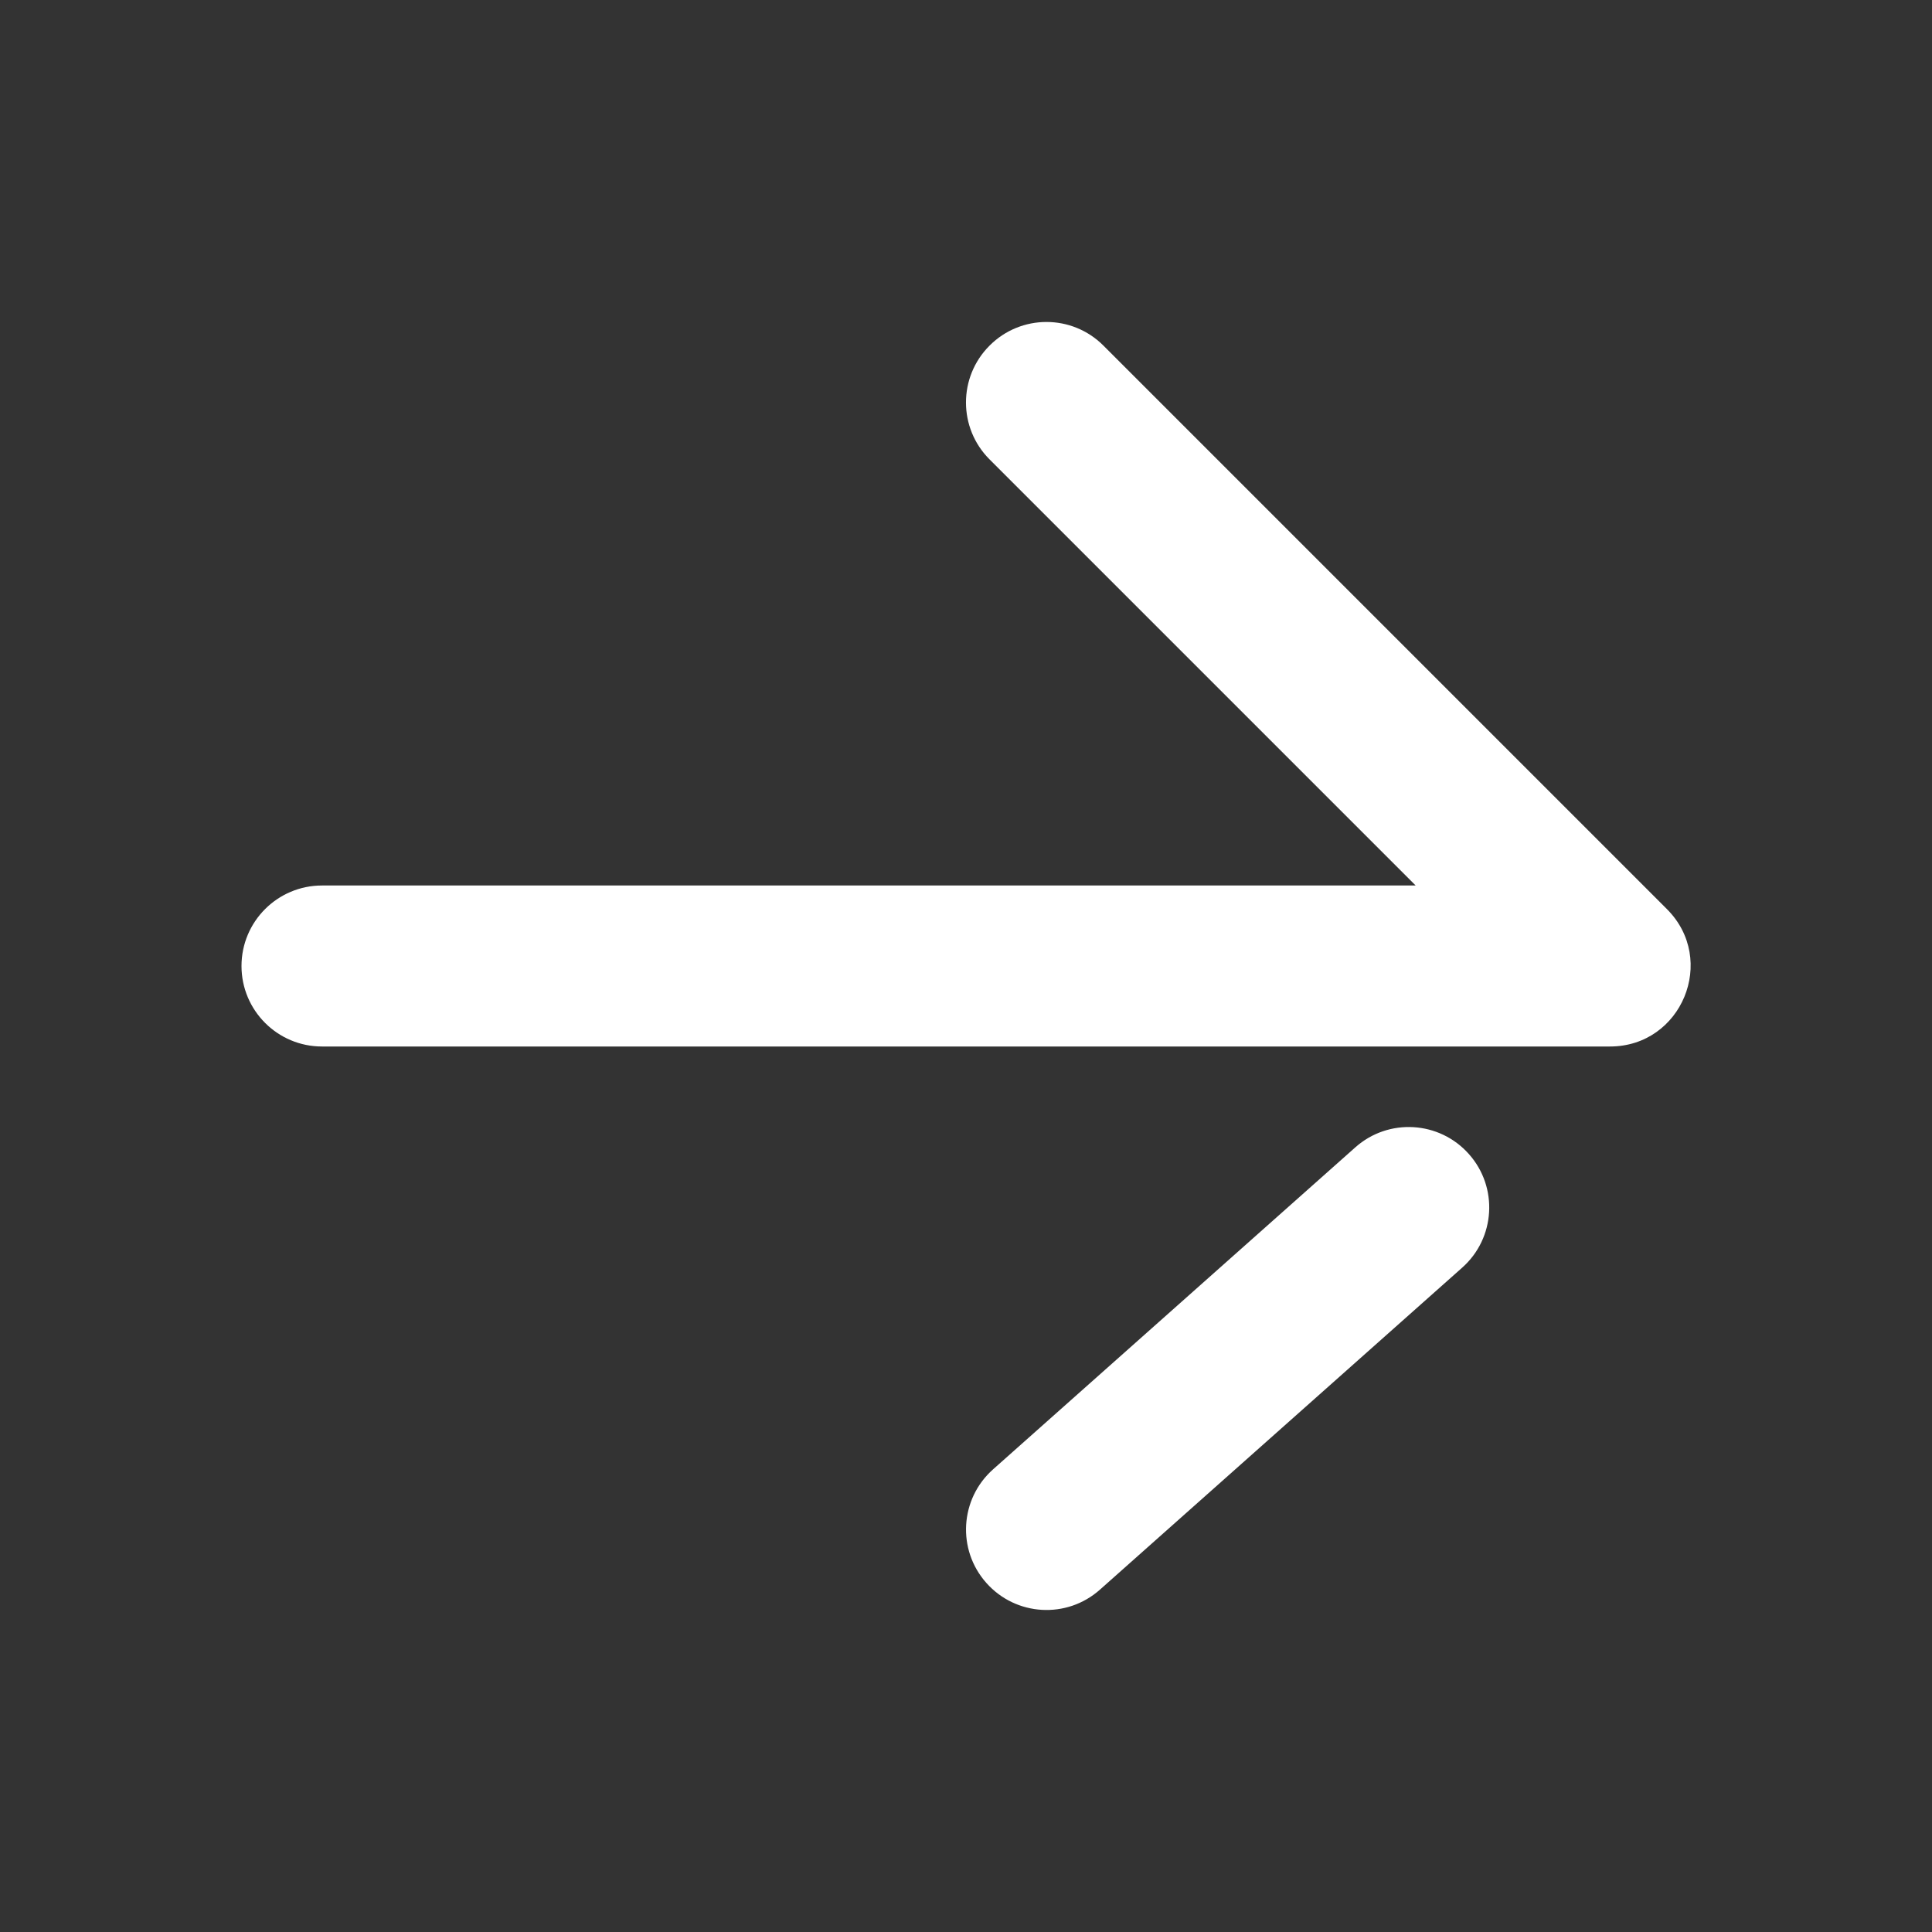 <?xml version="1.0" encoding="UTF-8"?>
<svg width="24px" height="24px" viewBox="0 0 24 24" version="1.1" xmlns="http://www.w3.org/2000/svg" xmlns:xlink="http://www.w3.org/1999/xlink">
    <rect x="0" y="0" width="24" height="24" fill="#333333" stroke="none"/>
    <!-- Generator: Sketch 49.3 (51167) - http://www.bohemiancoding.com/sketch -->
    <title>arrow-right-icon-white</title>
    <desc>Created with Sketch.</desc>
    <defs></defs>
    <g id="arrow-right-icon" stroke="none" stroke-width="1" fill="none" fill-rule="evenodd">
        <path d="M17.586,11 L12.293,5.707 C11.902,5.317 11.902,4.683 12.293,4.293 C12.683,3.902 13.317,3.902 13.707,4.293 L20.707,11.293 C21.337,11.923 20.891,13 20,13 L4,13 C3.448,13 3,12.552 3,12 C3,11.448 3.448,11 4,11 L17.586,11 Z M16.836,14.253 C17.248,13.886 17.88,13.923 18.247,14.336 C18.614,14.748 18.577,15.38 18.164,15.747 L13.664,19.747 C13.252,20.114 12.62,20.077 12.253,19.664 C11.886,19.252 11.923,18.62 12.336,18.253 L16.836,14.253 Z" id="icon" fill="#FFFFFF" fill-rule="nonzero"></path>
    </g>
</svg>